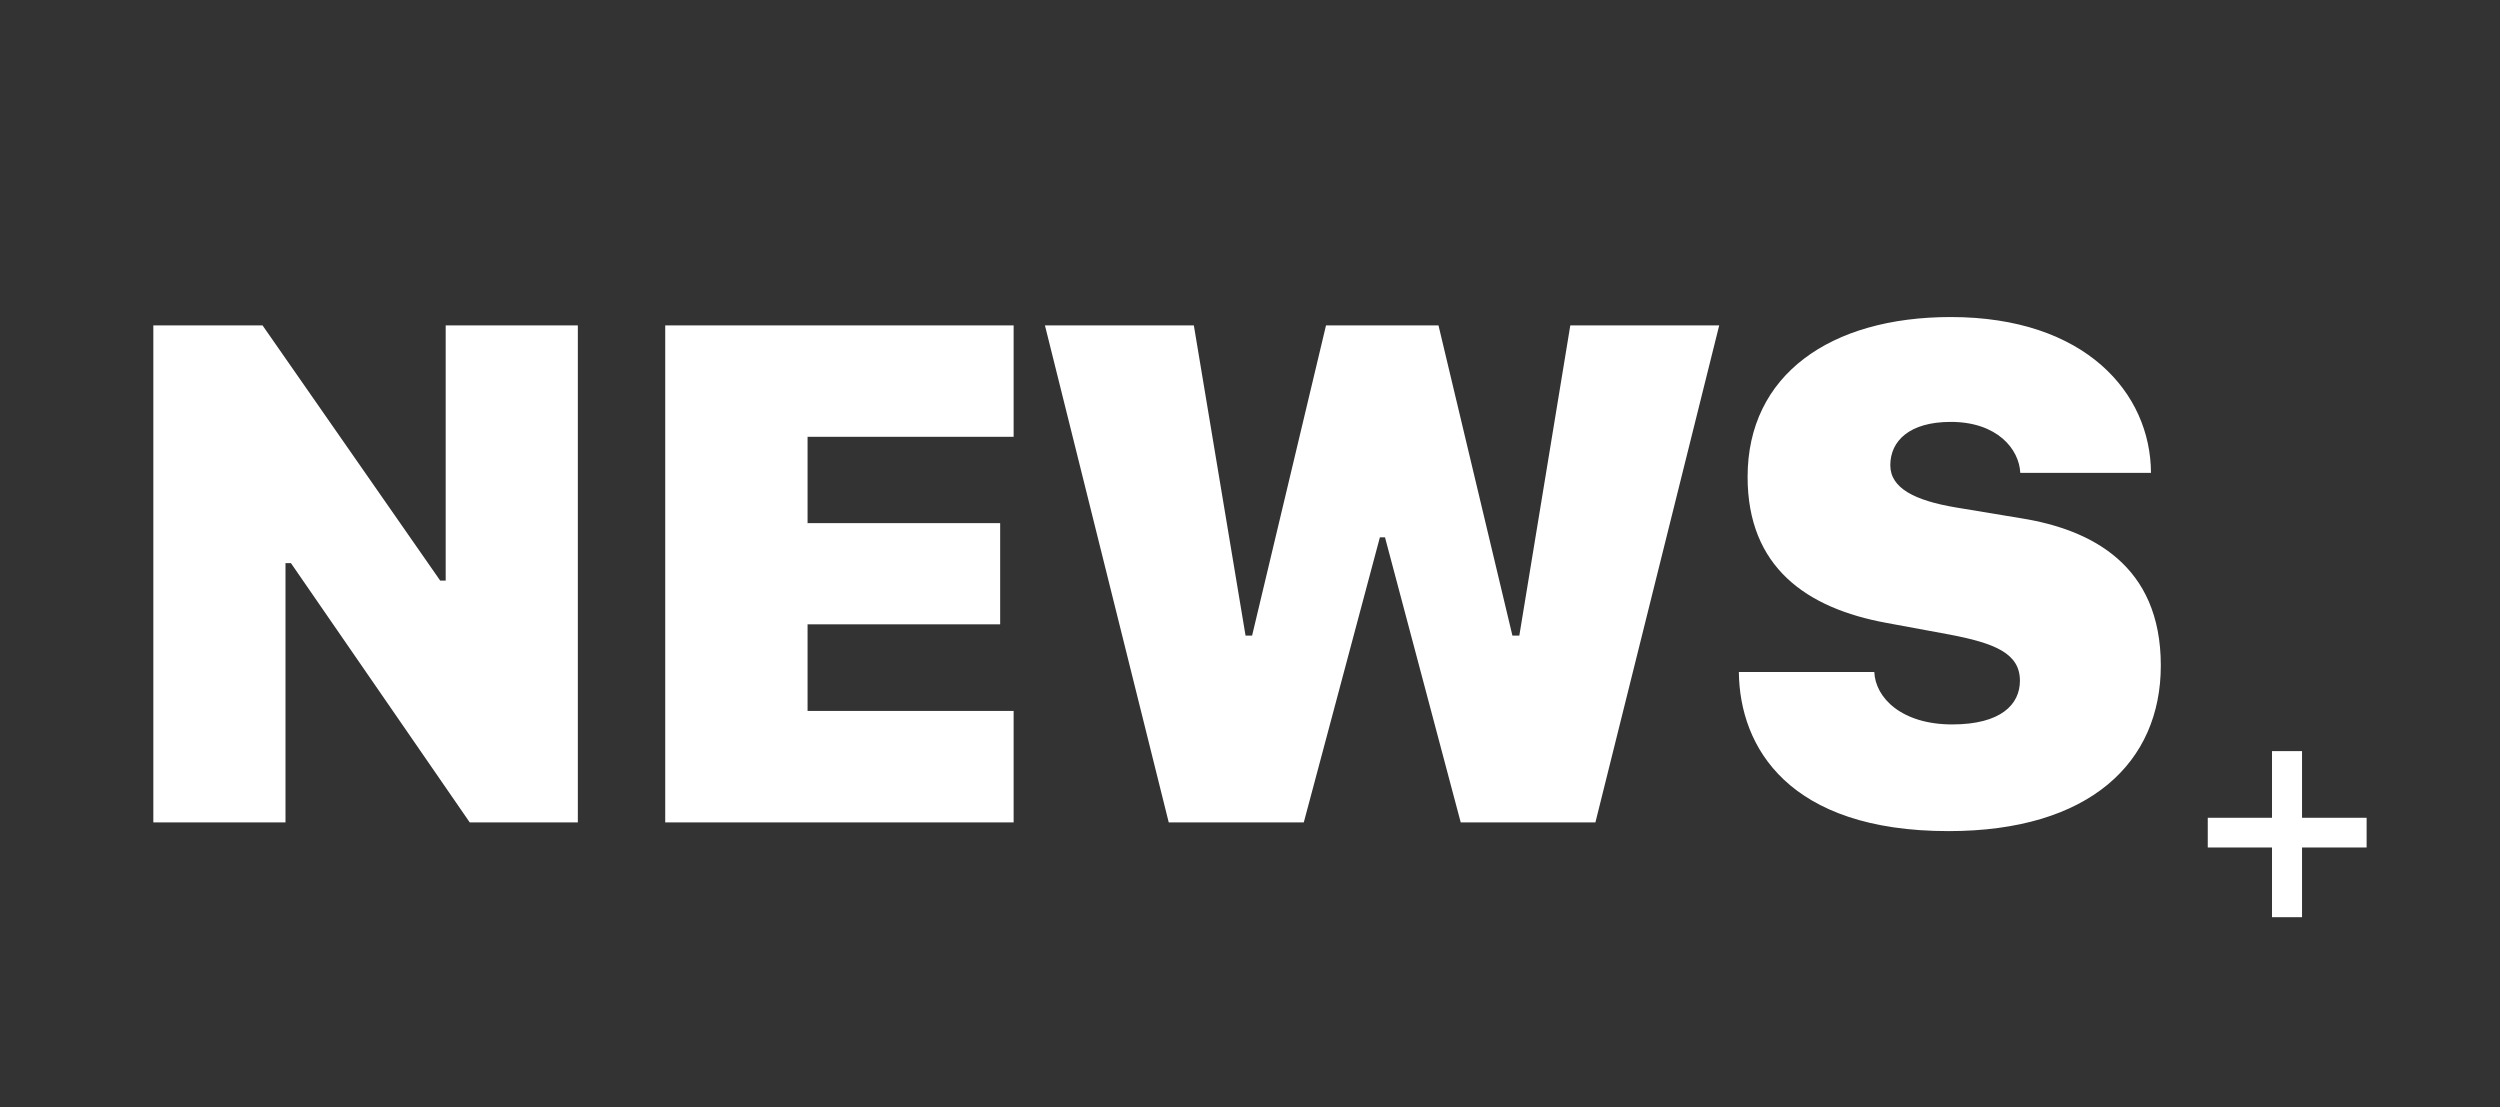 <svg width="228" height="101" viewBox="0 0 228 101" fill="none" xmlns="http://www.w3.org/2000/svg">
<rect x="0" y="0" width="228" height="101" fill="#333333" stroke="none"/>
<path d="M26.037 75V51.359H26.535L42.838 75H52.699V29.678H40.647V52.953H40.148L23.945 29.678H13.984V75H26.037ZM92.443 64.84H73.65V56.938H91.215V47.707H73.65V39.838H92.443V29.678H60.668V75H92.443V64.84ZM118.906 75L125.846 49.002H126.311L133.217 75H145.502L156.791 29.678H143.211L138.562 57.967H137.932L131.191 29.678H120.932L114.191 57.967H113.594L108.879 29.678H95.299L106.588 75H118.906ZM158.584 61.287C158.65 68.16 163.133 75.797 177.709 75.797C190.592 75.797 197.066 69.522 197.066 60.69C197.066 51.525 190.725 48.305 184.383 47.275L178.373 46.279C174.621 45.648 172.396 44.52 172.396 42.428C172.396 40.203 174.156 38.477 177.908 38.477C182.158 38.477 184.15 40.967 184.25 43.125H196.17C196.137 35.853 190.193 28.914 177.908 28.914C166.918 28.914 159.381 34.193 159.381 43.49C159.381 51.758 164.793 55.477 172.031 56.805L177.775 57.867C181.959 58.664 184.217 59.594 184.217 62.084C184.217 64.242 182.49 66.068 178.041 66.068C173.426 66.068 171.035 63.645 170.936 61.287H158.584Z" fill="white"/>
<path d="M209.946 77.291H215.835V74.581H209.946V68.502H207.207V74.581H201.348V77.291H207.207V83.648H209.946V77.291Z" fill="white"/>
</svg>
